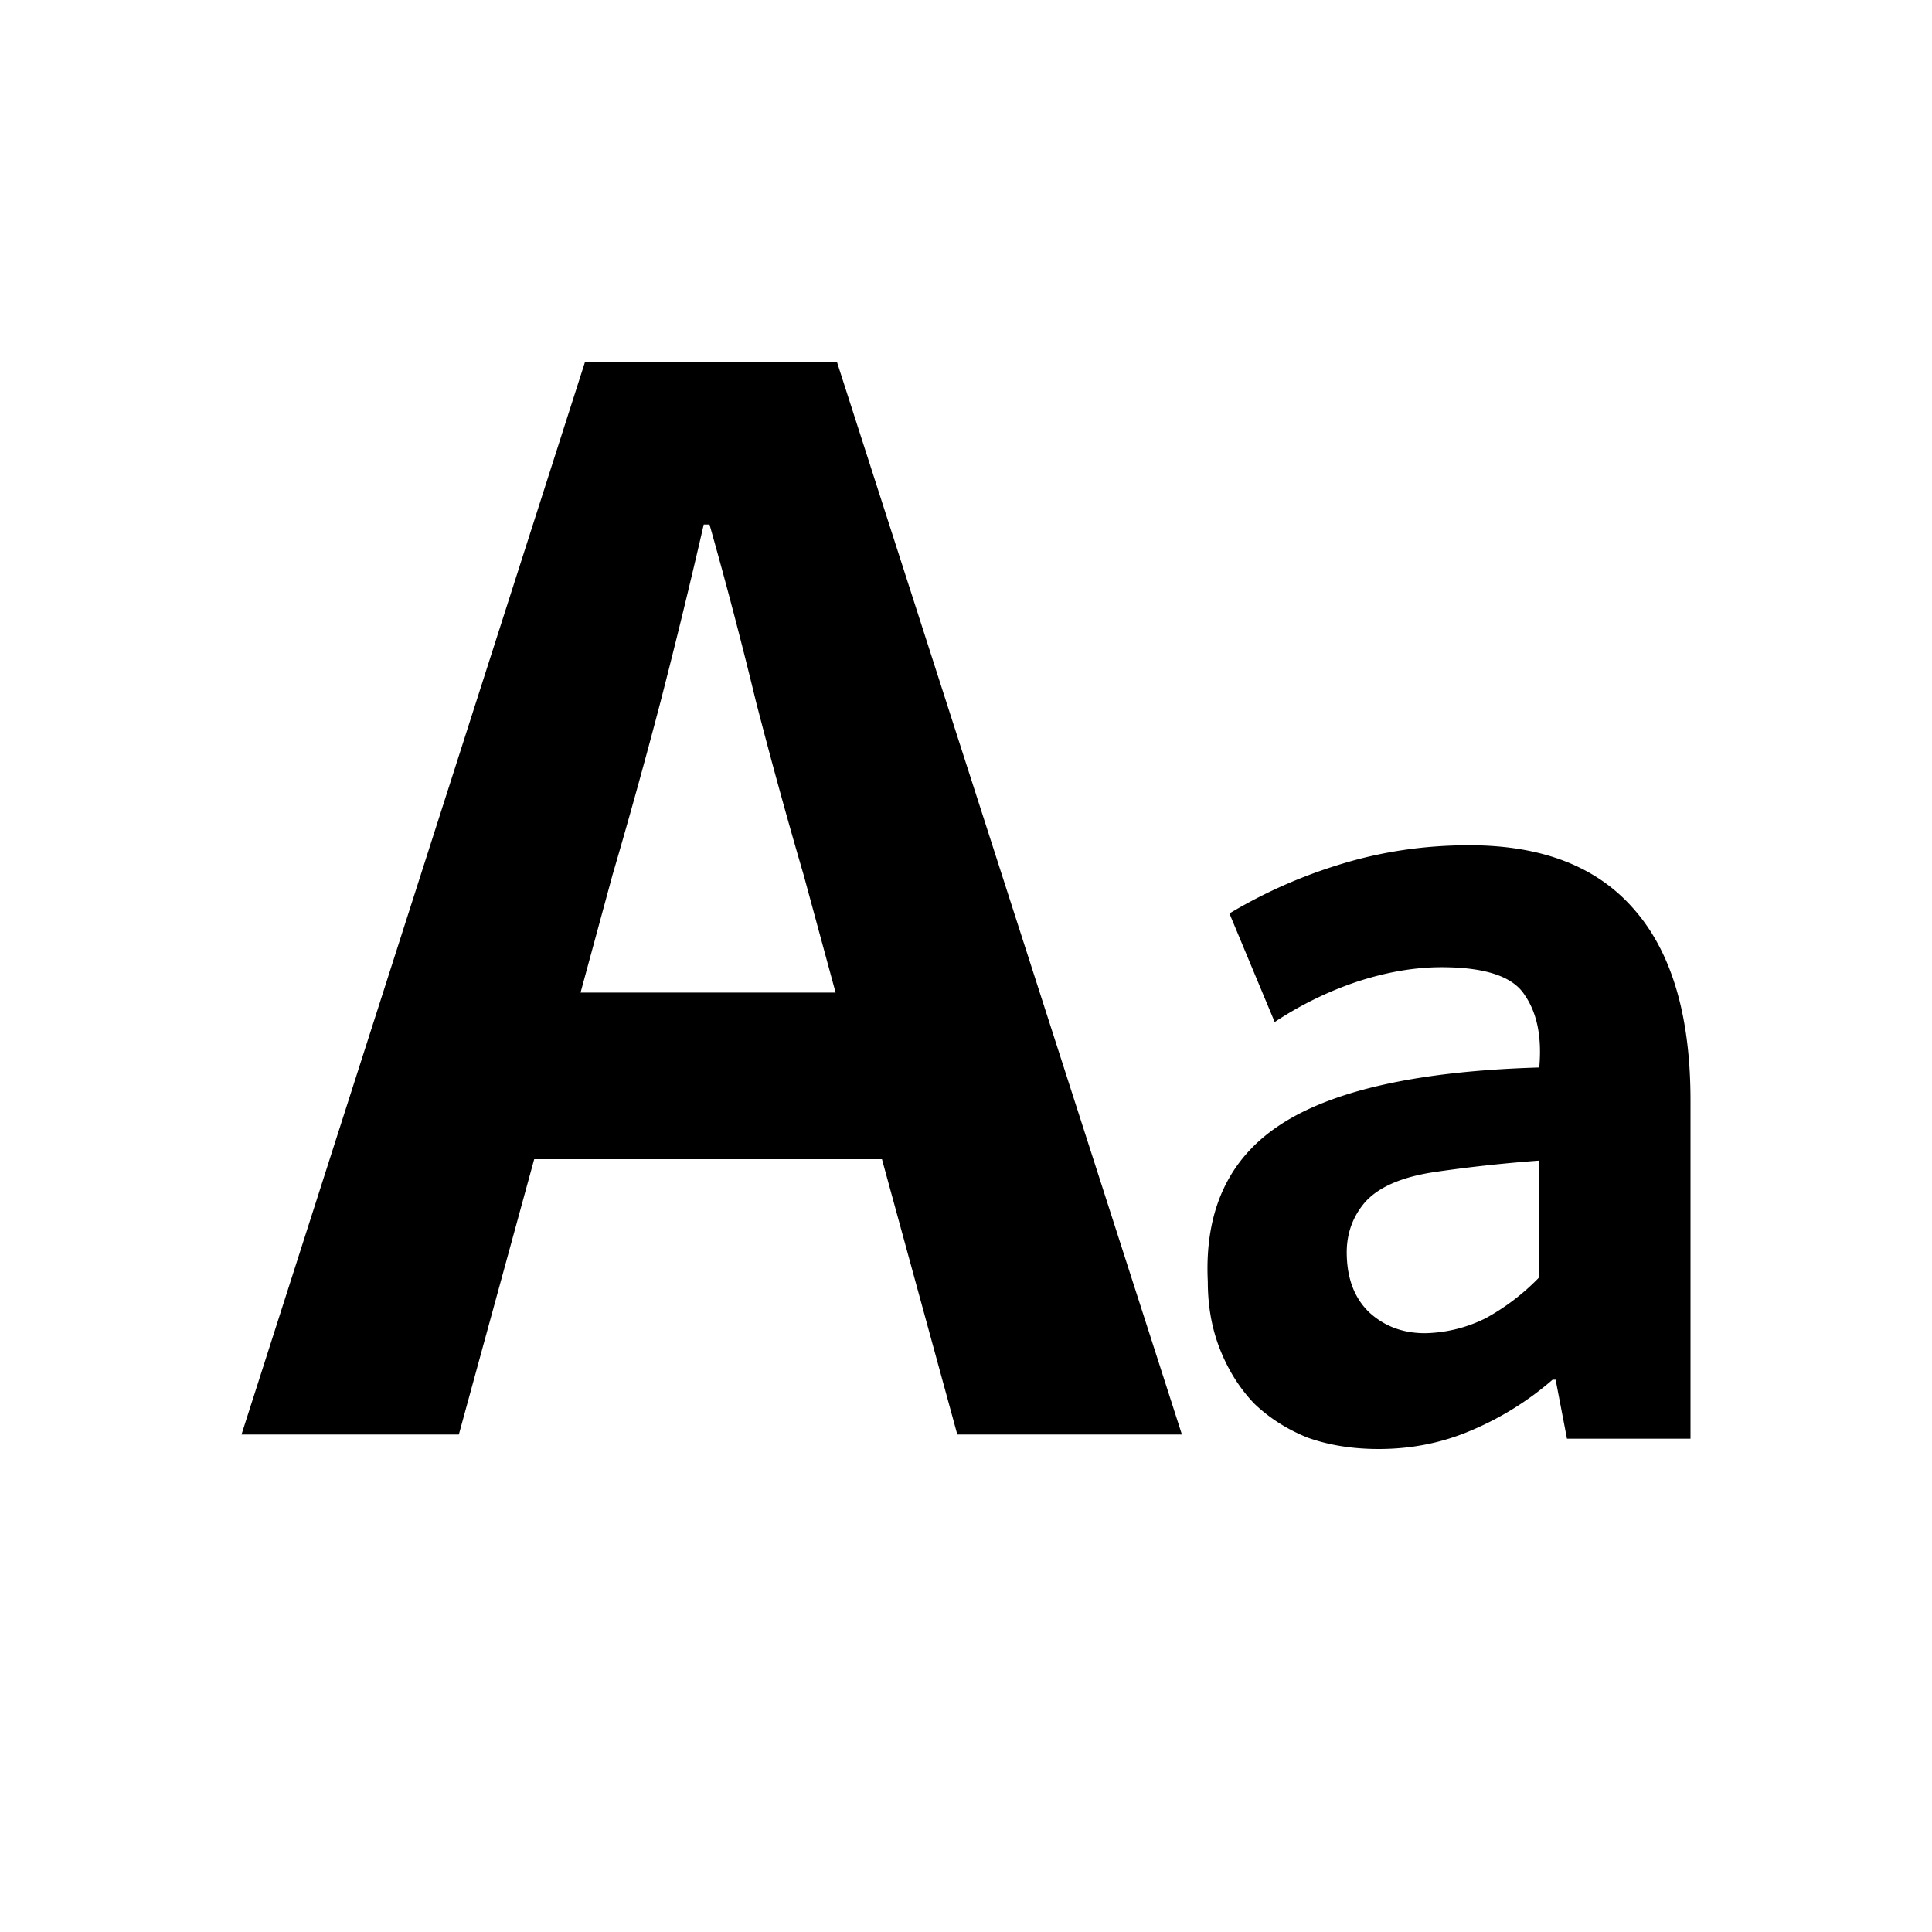 <svg width="32" height="32" viewBox="0 0 32 32" fill="none" xmlns="http://www.w3.org/2000/svg"><path fill-rule="evenodd" clip-rule="evenodd" d="M8.848 19.2h5.76l1.248 4.56h3.72L13.864 6H9.688L4 23.76h3.6l1.248-4.56zm4.464-4.704l.528 1.944H9.616l.528-1.944c.272-.928.536-1.88.792-2.856.256-.992.496-1.976.72-2.952h.096c.272.96.528 1.936.768 2.928.256.992.52 1.952.792 2.88zM21.659 23.812c.352.125.744.188 1.176.188.545 0 1.057-.103 1.534-.308a5.025 5.025 0 001.347-.84h.05l.188.977H28v-5.6c0-1.392-.307-2.442-.92-3.15-.614-.72-1.529-1.079-2.745-1.079-.75 0-1.472.108-2.165.325a8.245 8.245 0 00-1.807.805l.75 1.798a5.811 5.811 0 011.364-.668c.489-.16.955-.24 1.398-.24.727 0 1.187.155 1.38.463.205.297.285.696.24 1.198-1.978.058-3.404.371-4.28.942-.863.56-1.267 1.427-1.21 2.603 0 .411.068.788.205 1.13.136.343.324.64.562.89.25.24.546.429.887.566zm2.932-1.97a2.338 2.338 0 01-.989.24c-.364 0-.67-.114-.92-.342-.24-.229-.364-.542-.375-.942-.012-.342.09-.64.306-.89.228-.252.614-.417 1.16-.497.545-.08 1.119-.143 1.721-.188v1.934a3.708 3.708 0 01-.903.686z" fill="currentColor"/></svg>